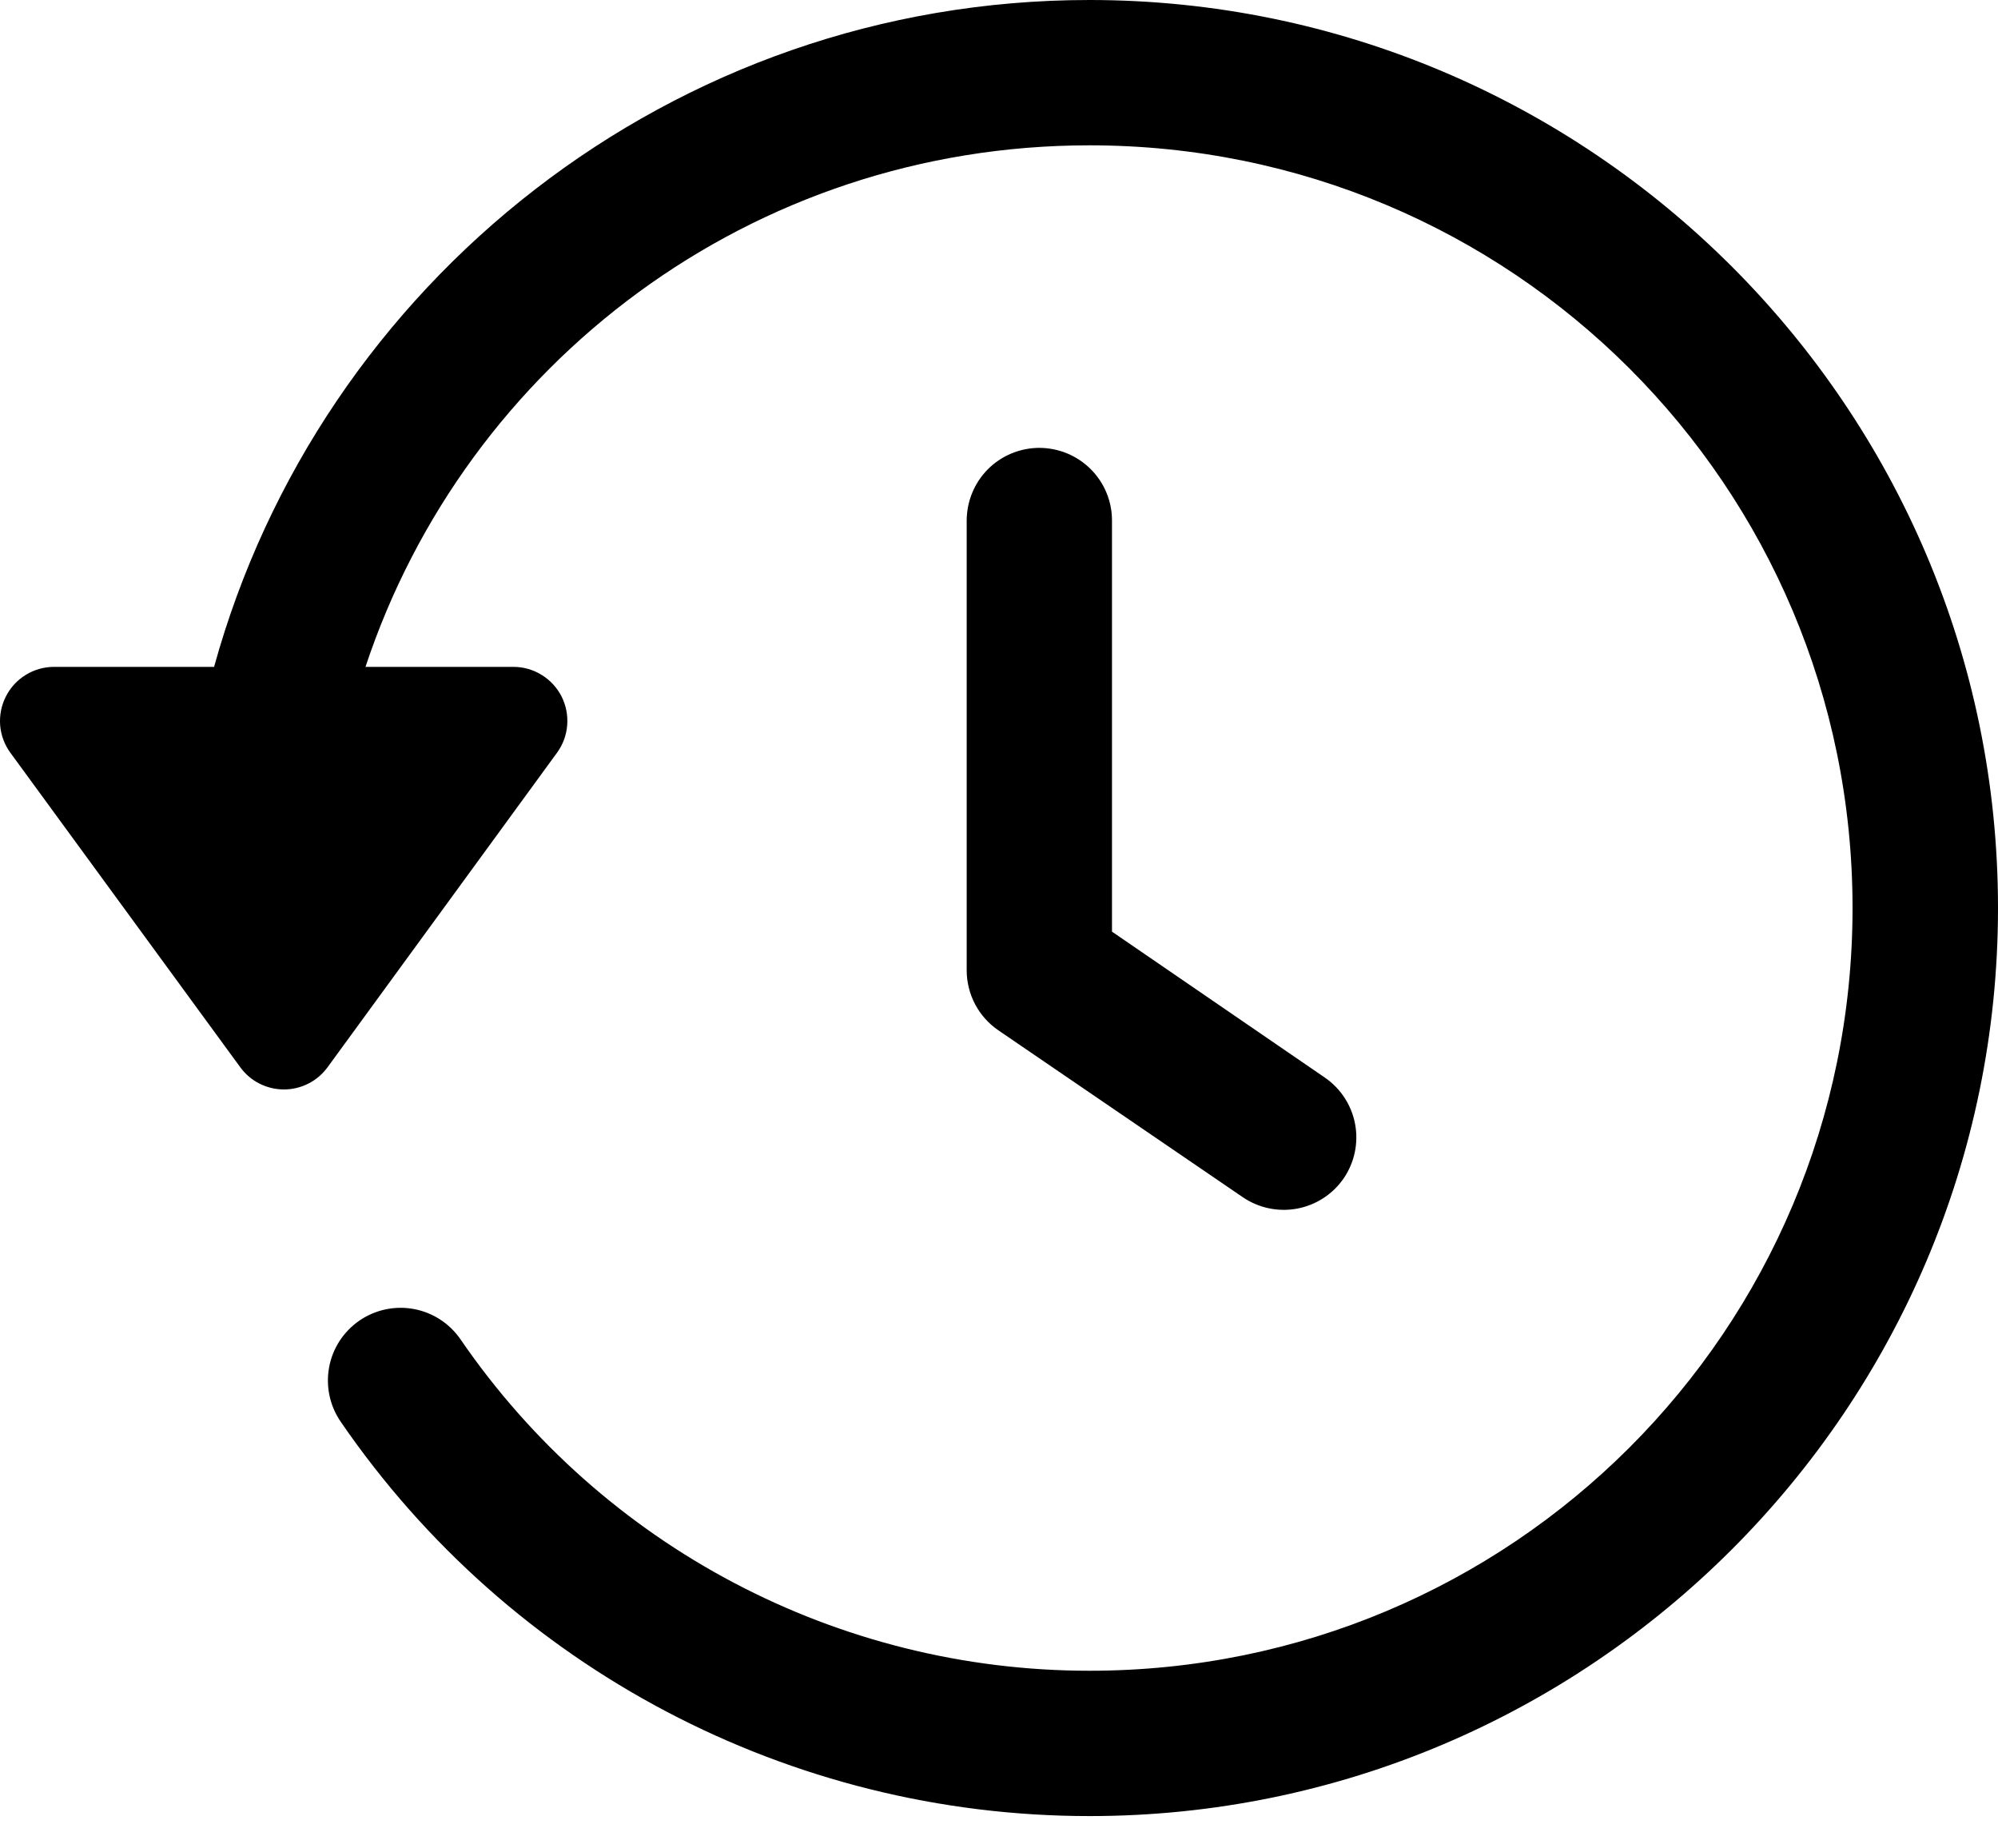 <svg width="40" height="37" viewBox="0 0 40 37" fill="none" xmlns="http://www.w3.org/2000/svg">
<path fill-rule="evenodd" clip-rule="evenodd" d="M21.811 0C13.458 0 6.406 5.662 4.286 13.349H1.076C0.877 13.35 0.682 13.406 0.513 13.511C0.343 13.616 0.206 13.765 0.117 13.943C0.027 14.12 -0.012 14.319 0.003 14.518C0.019 14.716 0.09 14.906 0.207 15.067L4.809 21.362C4.909 21.5 5.041 21.613 5.193 21.69C5.345 21.767 5.513 21.808 5.684 21.808C5.854 21.808 6.023 21.767 6.175 21.69C6.327 21.613 6.458 21.5 6.559 21.362L11.152 15.067C11.269 14.906 11.34 14.716 11.355 14.517C11.371 14.318 11.332 14.119 11.242 13.941C11.152 13.764 11.014 13.614 10.844 13.51C10.675 13.405 10.479 13.349 10.28 13.349H7.317C9.331 7.274 15.047 2.909 21.811 2.909C30.262 2.909 37.088 9.723 37.088 18.175C37.088 26.627 30.262 33.444 21.811 33.444C16.774 33.444 12.066 30.962 9.218 26.808C8.999 26.491 8.664 26.273 8.285 26.203C7.907 26.133 7.516 26.216 7.198 26.433C7.04 26.541 6.904 26.68 6.8 26.84C6.695 27.001 6.623 27.181 6.589 27.369C6.554 27.558 6.557 27.751 6.597 27.939C6.637 28.126 6.714 28.304 6.823 28.462C10.212 33.403 15.818 36.353 21.811 36.353C31.834 36.353 40 28.199 40 18.175C40 8.151 31.834 0 21.811 0ZM20.802 8.965C20.611 8.966 20.422 9.005 20.246 9.078C20.07 9.152 19.91 9.26 19.775 9.395C19.641 9.531 19.534 9.692 19.462 9.869C19.39 10.045 19.353 10.235 19.353 10.426V19.422C19.353 19.659 19.411 19.892 19.521 20.102C19.632 20.311 19.791 20.49 19.987 20.624L24.881 23.965C25.2 24.182 25.591 24.264 25.97 24.193C26.348 24.122 26.683 23.904 26.901 23.587C27.118 23.269 27.2 22.878 27.129 22.5C27.058 22.122 26.84 21.788 26.523 21.57L22.262 18.649V10.426C22.263 10.234 22.226 10.043 22.153 9.866C22.08 9.688 21.972 9.527 21.836 9.391C21.701 9.256 21.539 9.148 21.362 9.075C21.184 9.002 20.994 8.965 20.802 8.965Z" fill="black"/>
</svg>
